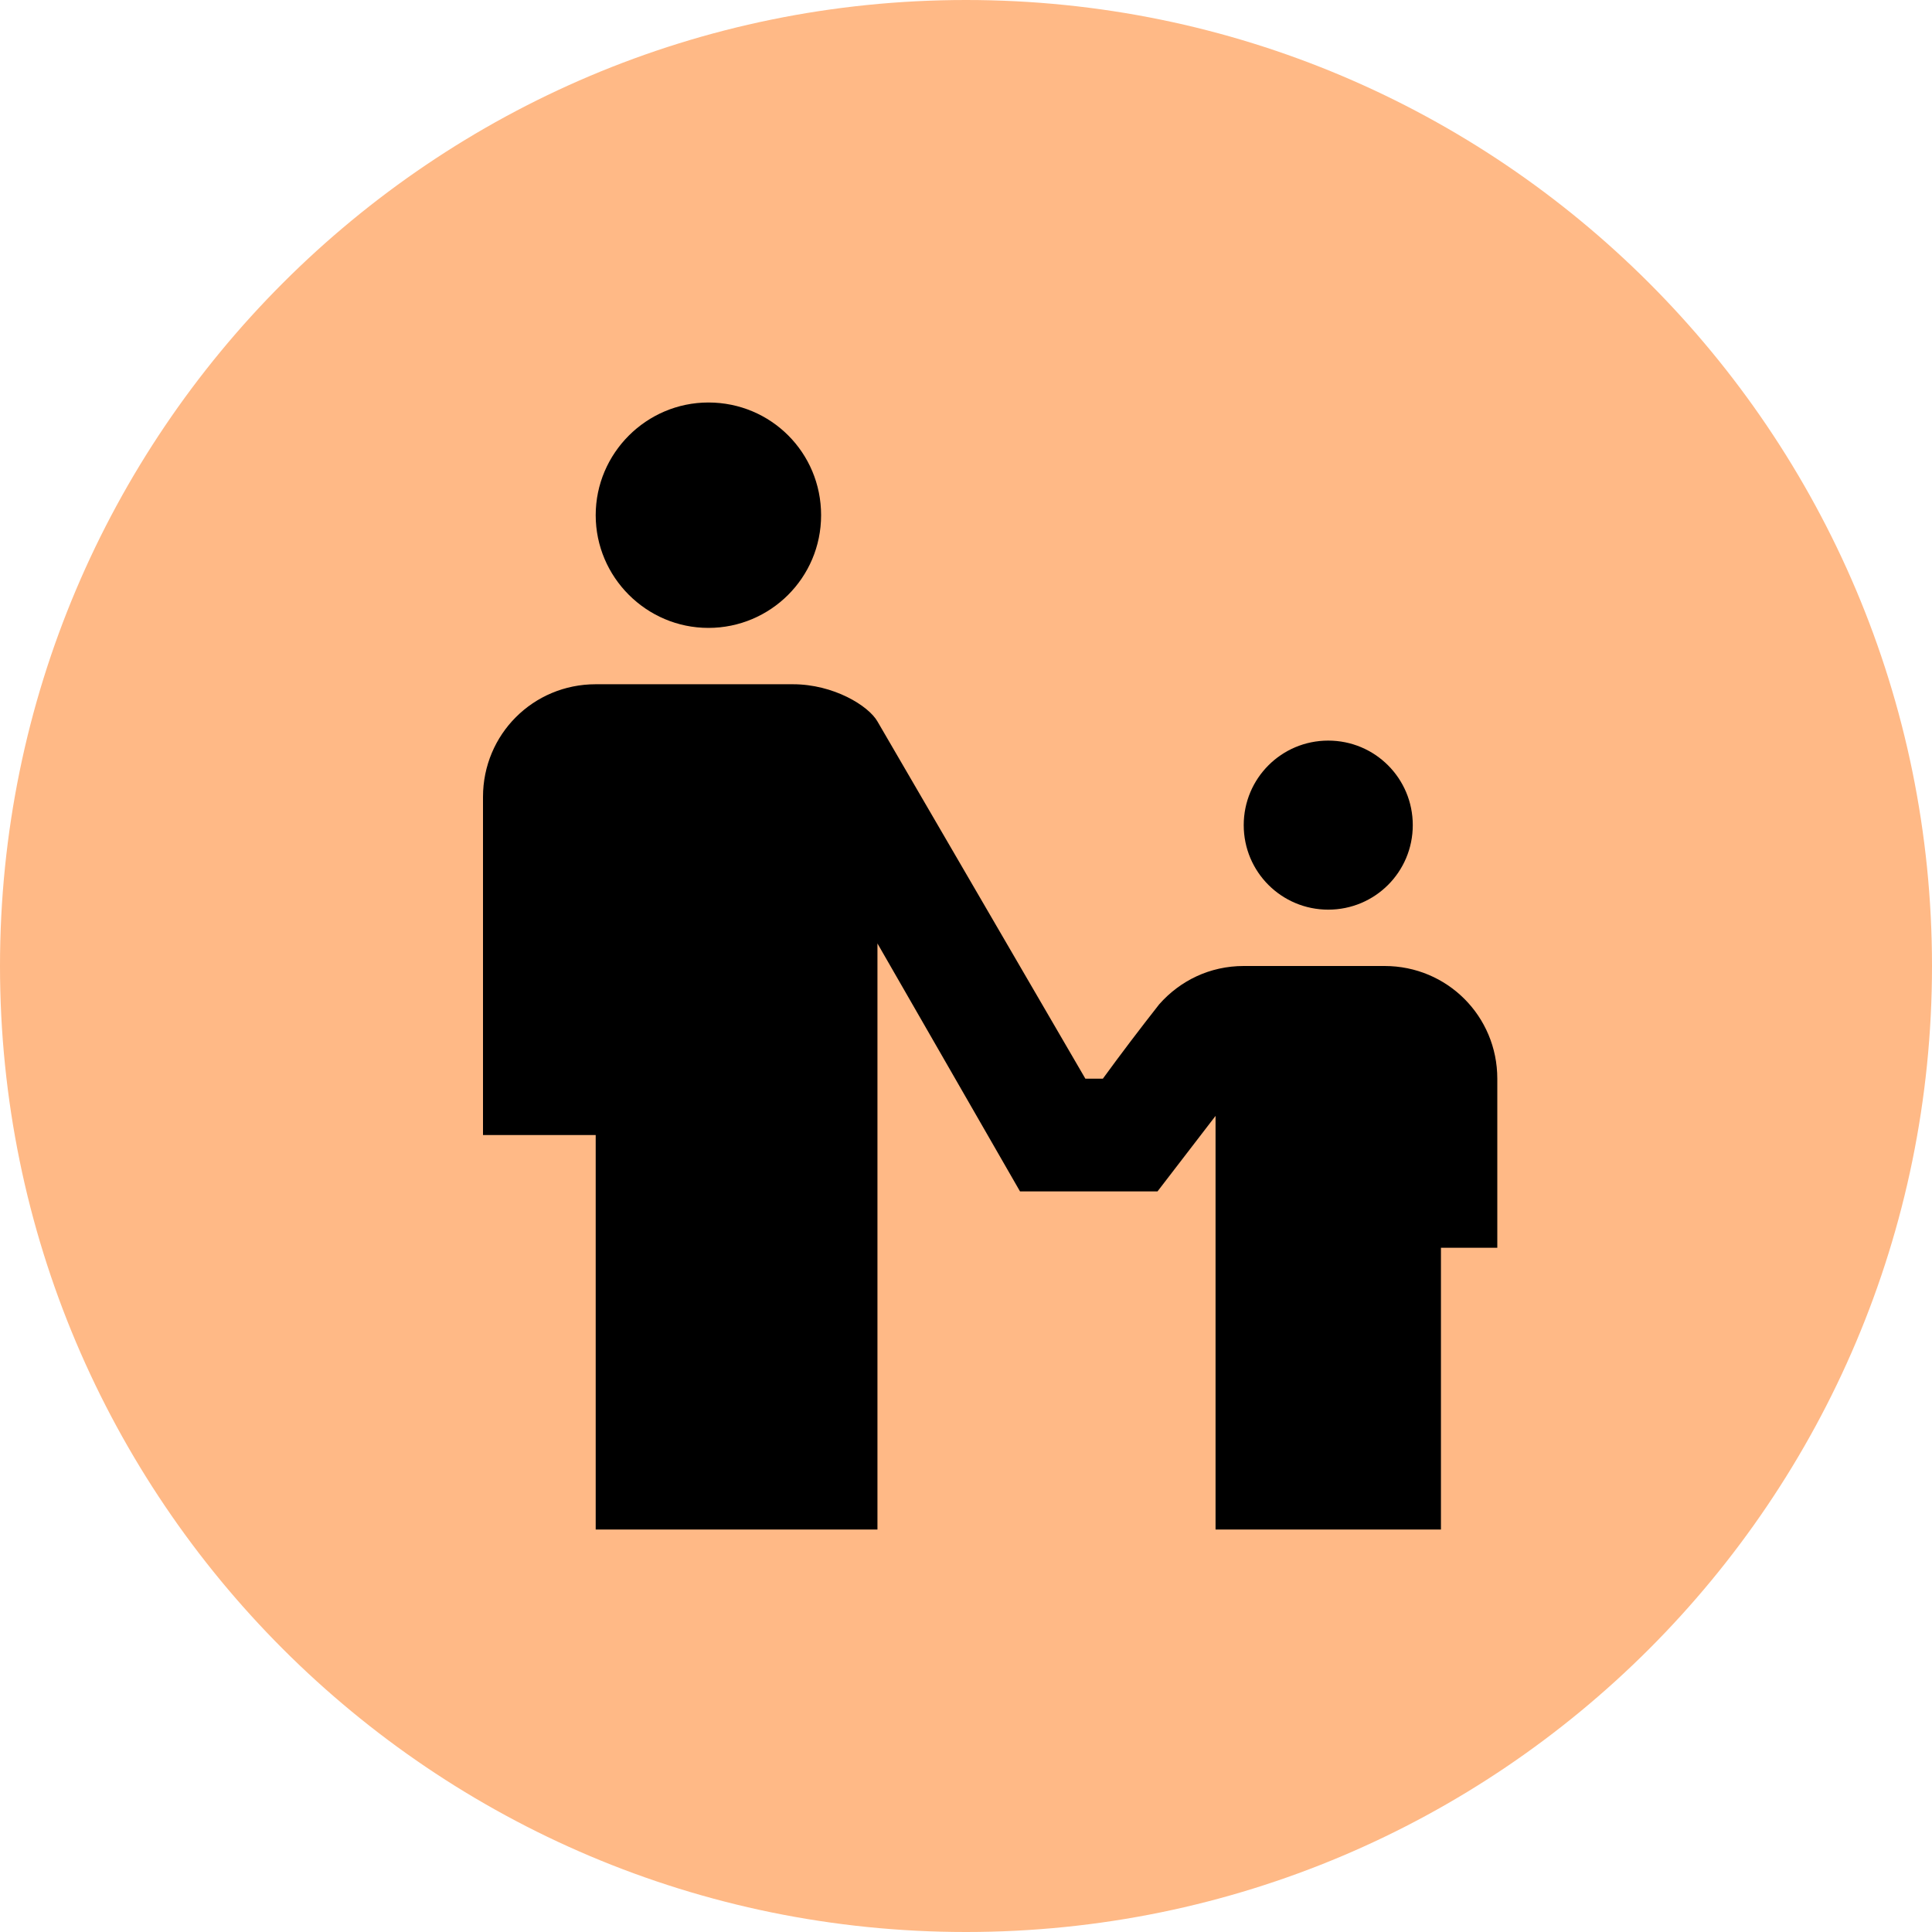 <svg width="24" height="24" viewBox="0 0 24 24" fill="none" xmlns="http://www.w3.org/2000/svg">
<path d="M0 12C0 5.373 5.373 0 12 0C18.627 0 24 5.373 24 12C24 18.627 18.627 24 12 24C5.373 24 0 18.627 0 12Z" fill="#FFB986"/>
<path d="M8.8 5C8.03 5 7.4 5.63 7.4 6.4C7.4 7.17 8.03 7.8 8.8 7.8C9.57 7.8 10.2 7.177 10.2 6.4C10.2 5.623 9.577 5 8.8 5ZM7.4 8.5C6.623 8.5 6 9.123 6 9.9V14.1H7.4V19H10.9V11.72L12.671 14.8H14.379L15.1 13.862V19H17.9V15.5H18.6V13.4C18.6 12.623 17.977 12 17.2 12H15.45C15.03 12 14.659 12.182 14.4 12.476C14.169 12.77 13.924 13.092 13.7 13.4H13.483L10.9 8.962C10.788 8.766 10.354 8.5 9.85 8.5H7.4ZM16.5 9.2C15.919 9.2 15.45 9.669 15.45 10.25C15.45 10.831 15.919 11.3 16.5 11.3C17.081 11.3 17.55 10.831 17.55 10.25C17.55 9.669 17.081 9.2 16.5 9.2Z" fill="black"/>
</svg>
